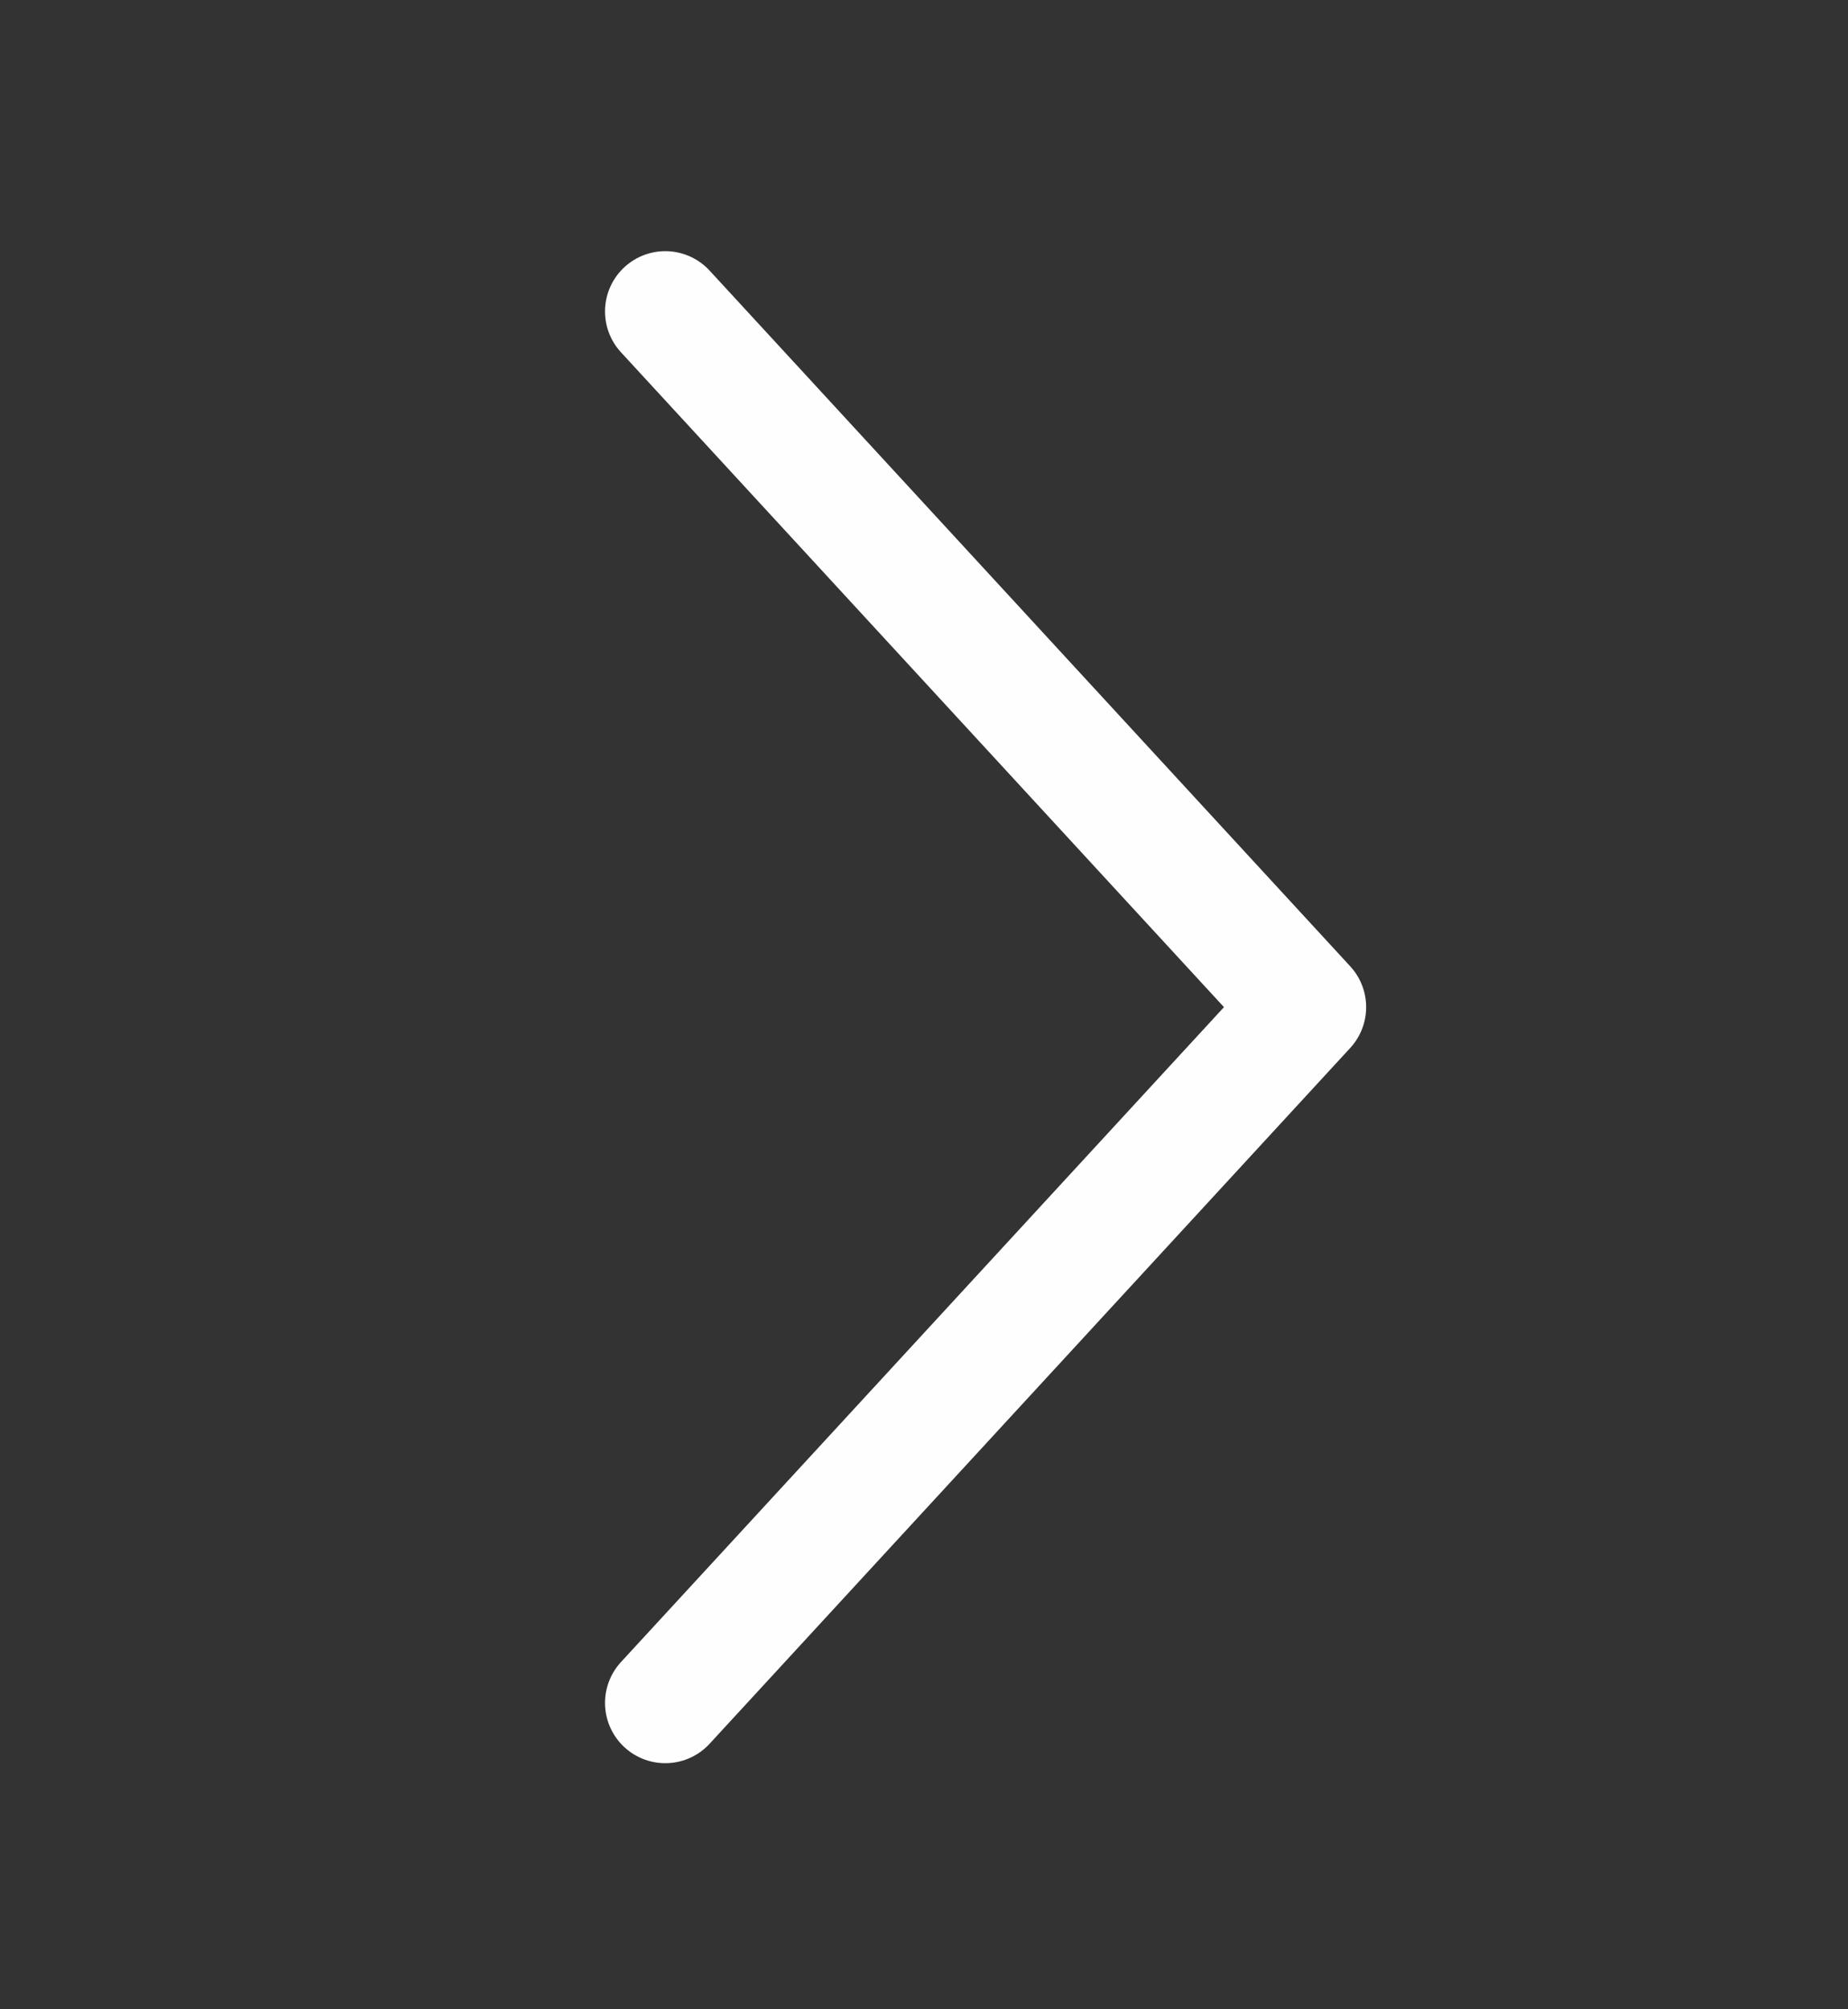 <svg width="23" height="25" viewBox="0 0 23 25" fill="none" xmlns="http://www.w3.org/2000/svg">
<rect x="0" y="0" width="23" height="25" fill="#333333" stroke="none"/>
<path d="M8.28 3.875L16.253 12.531L8.28 21.188" stroke="#FEFEFE" stroke-width="1.5" stroke-linecap="round" stroke-linejoin="round"/>
</svg>
